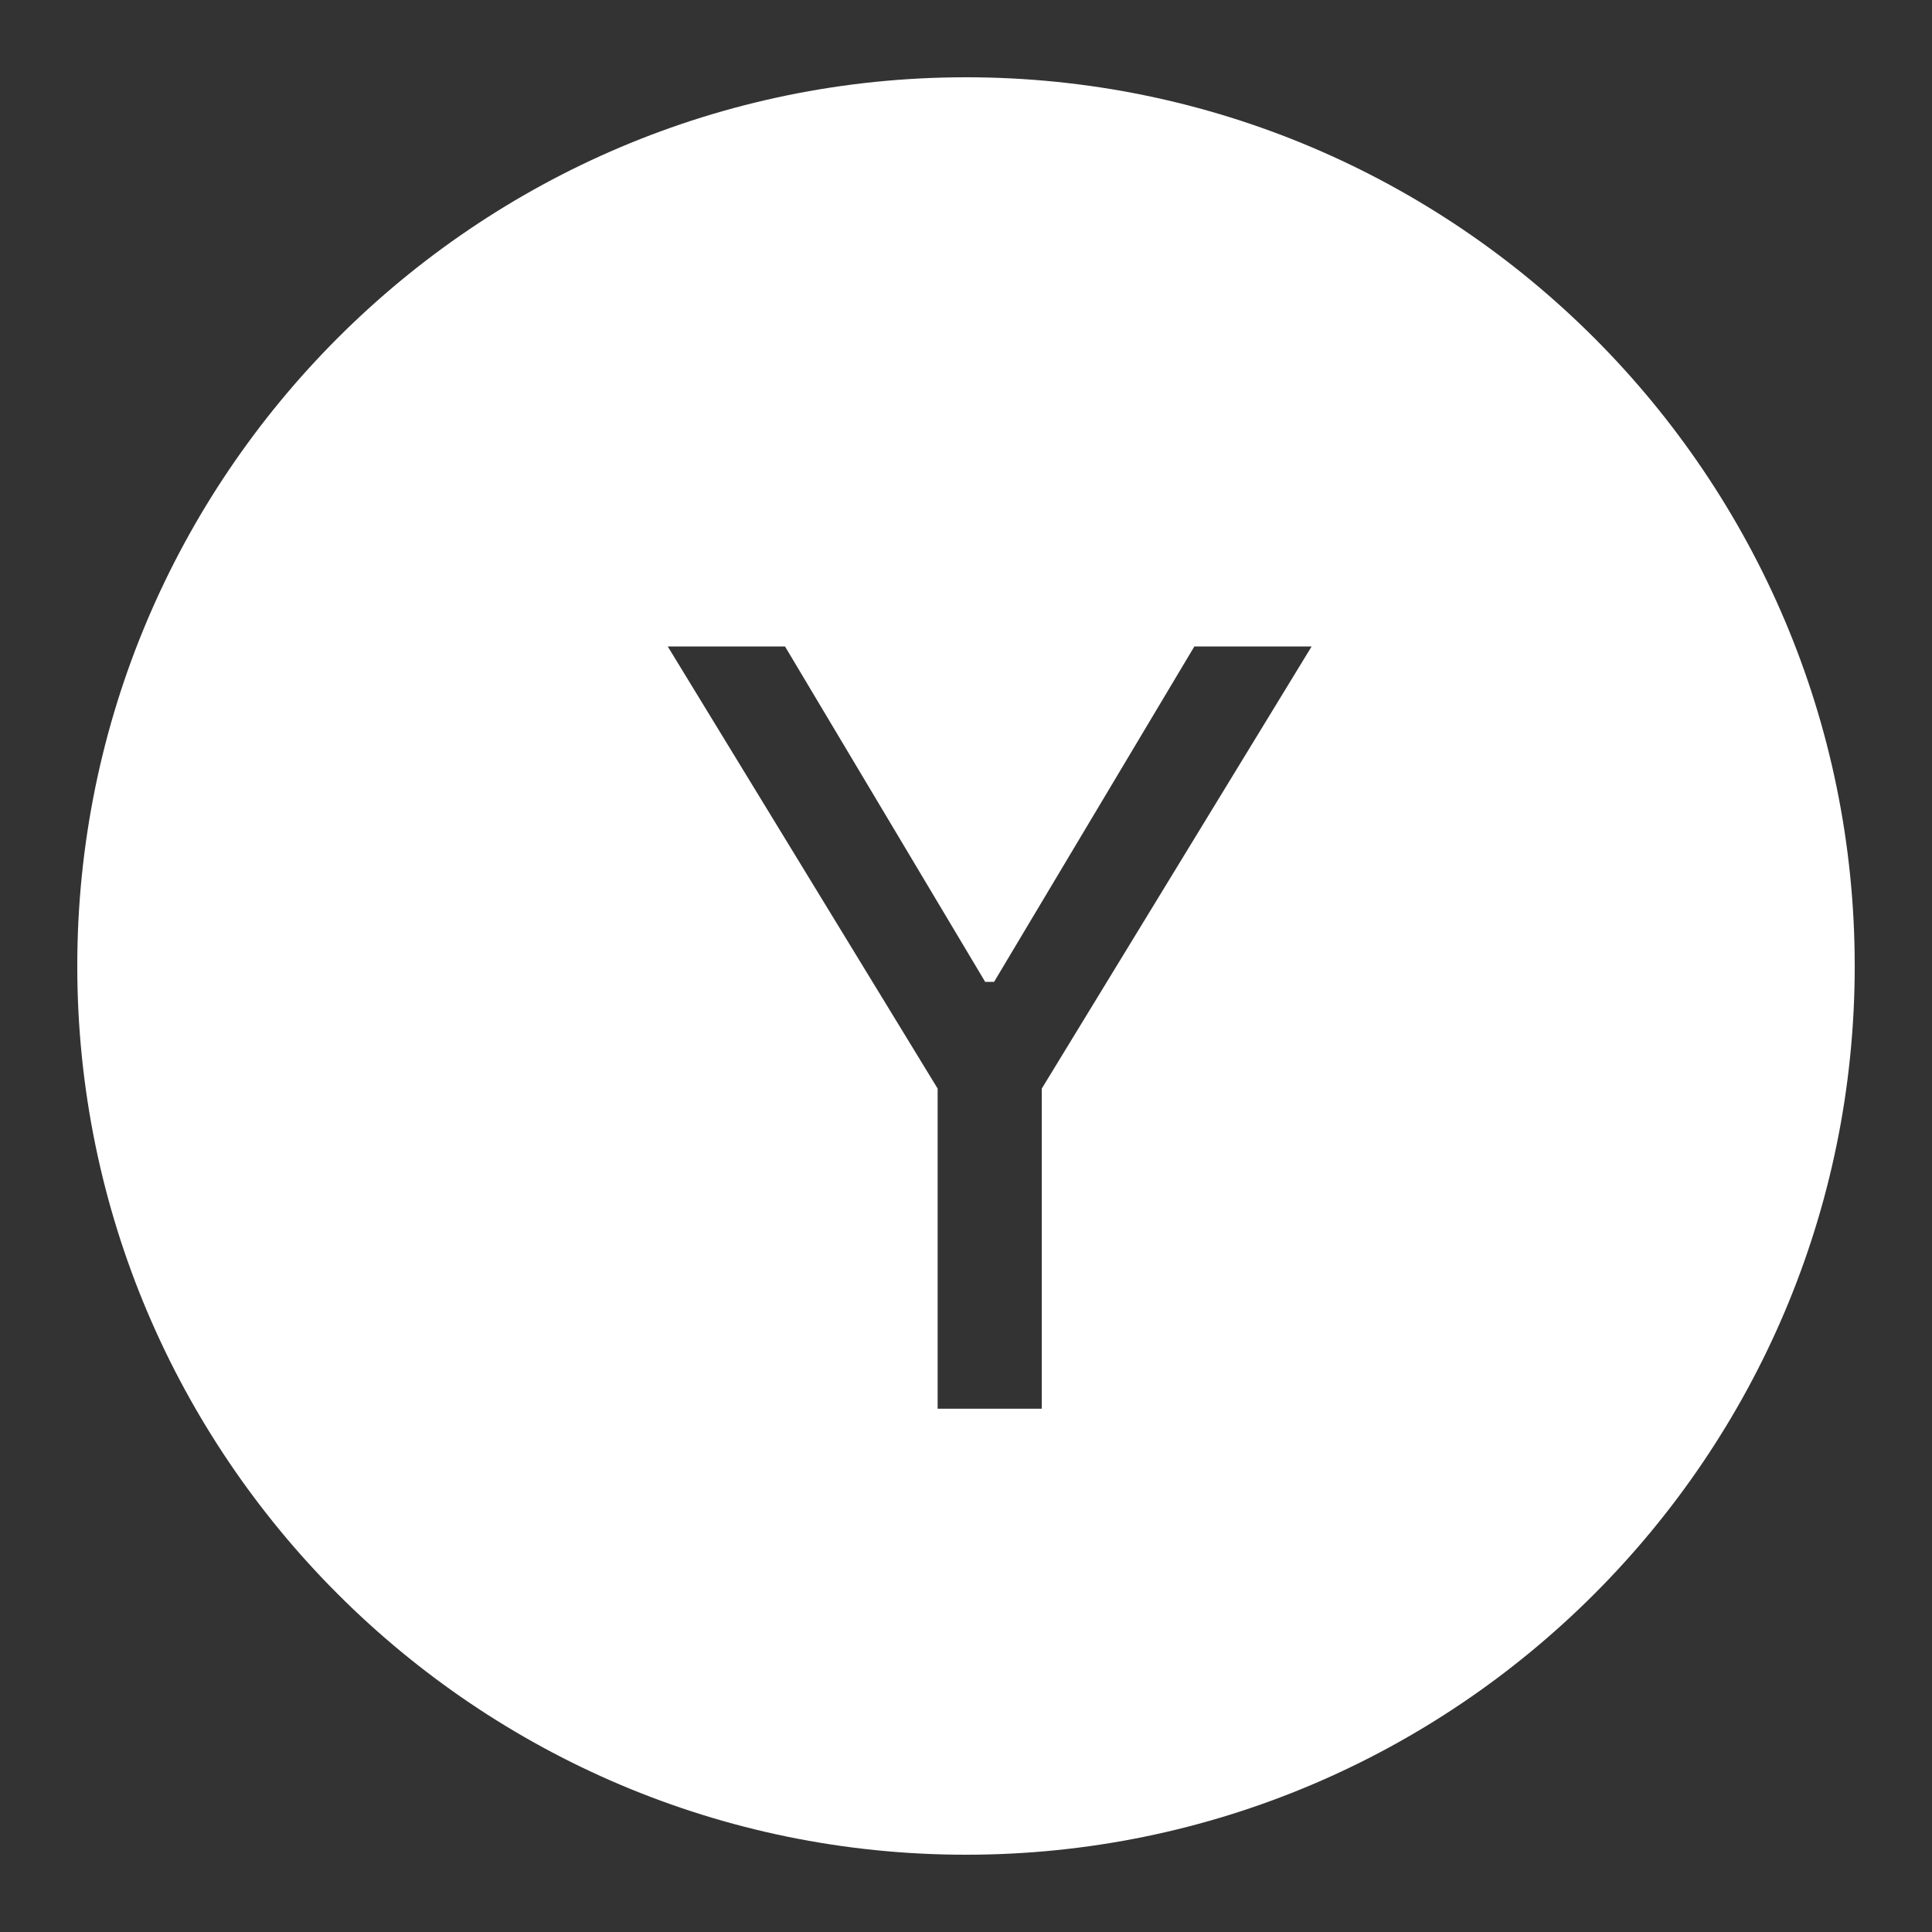 <svg xmlns="http://www.w3.org/2000/svg" viewBox="0 0 50 50">
  <rect x="0" y="0" width="50" height="50" fill="#333333" stroke="none"/>
  <path d="M25 2C12.316 2 2 12.316 2 25C2 37.684 12.316 48 25 48C37.684 48 48 37.684 48 25C48 12.316 37.684 2 25 2 Z M 26.961 28.172L26.961 36.457L24.266 36.457L24.266 28.172L17.281 16.73L20.316 16.73L25.496 25.41L25.727 25.41L30.91 16.73L33.945 16.73Z" fill="#FFFFFF" />
</svg>